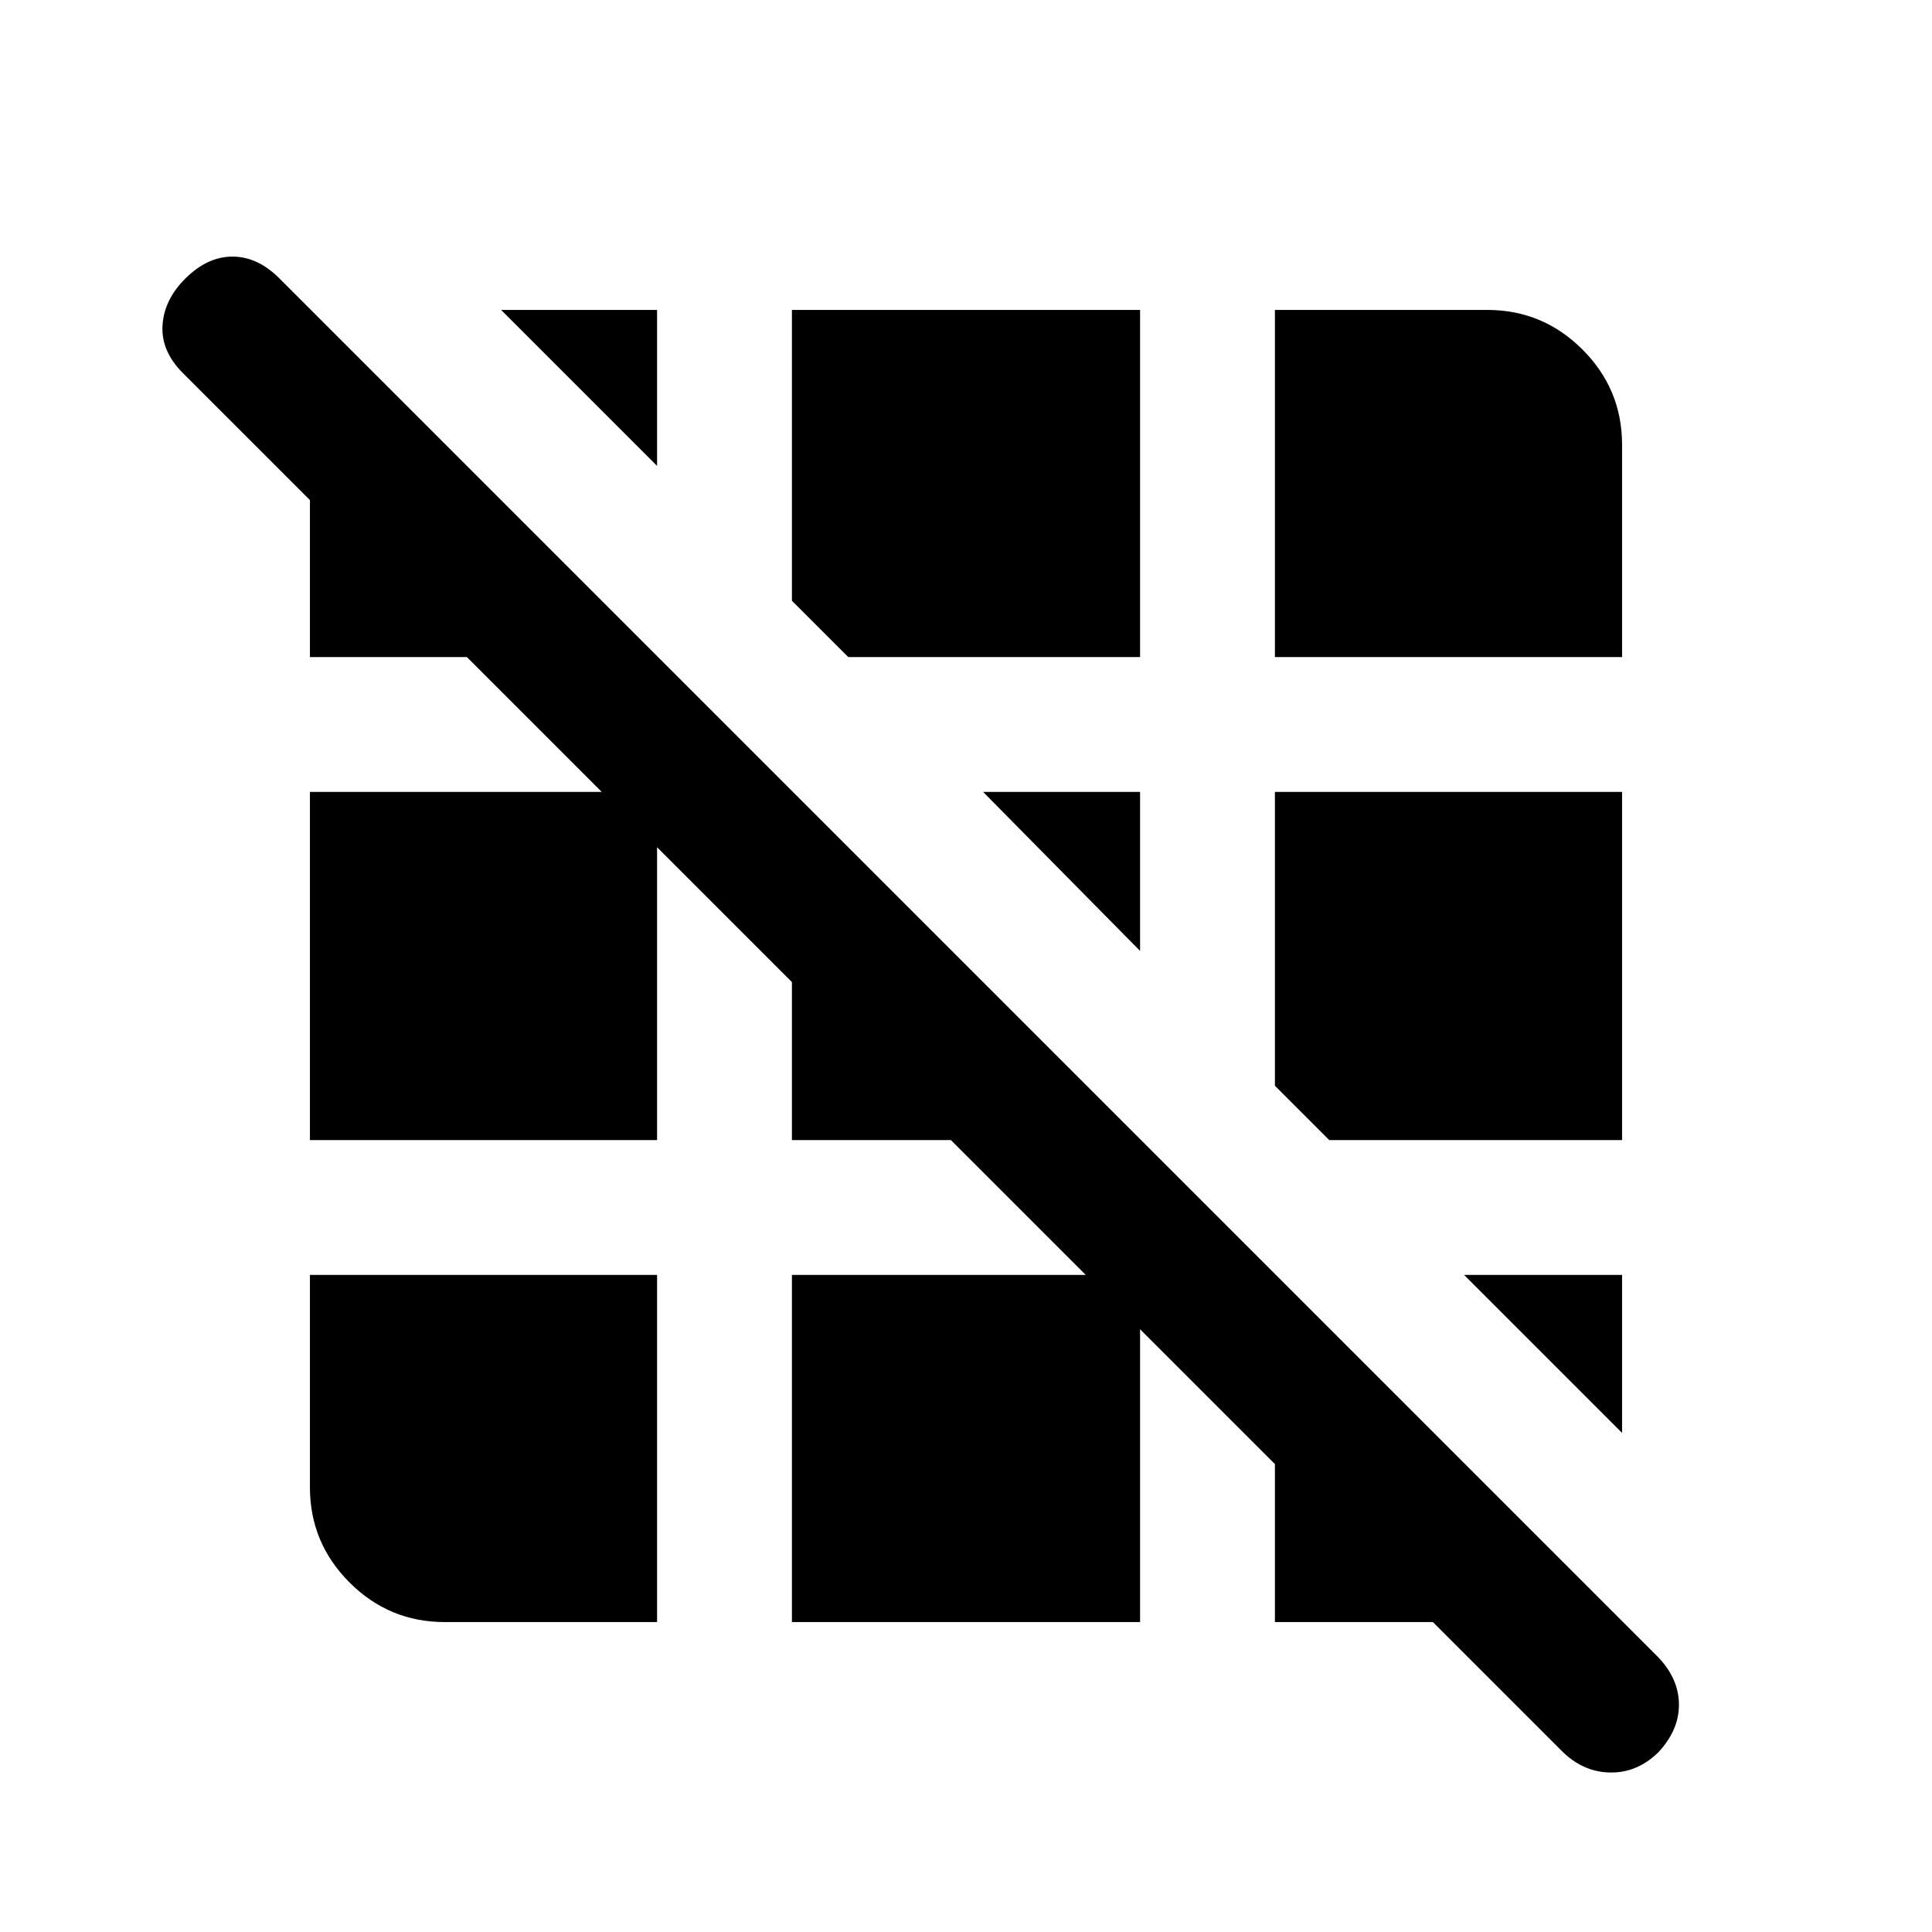 <svg xmlns="http://www.w3.org/2000/svg" height="20" viewBox="0 -960 960 960" width="20"><path d="m776-90-64-64h-78.5v-78.5l-67-67V-154h-173v-172.5h146l-67-67h-79V-472l-67-67v145.5H154v-173h145l-67-67h-78v-78l-63.15-63.15Q80-785.5 80.75-798.25 81.5-811 92-821.5q11-11 23.5-11t23.33 10.83l684.33 684.33Q834-126.5 834.25-113.5T824-89.28Q813.5-79 800-79.25T776-90Zm-555-64q-27.64 0-47.32-19.68T154-221v-105.5h172.5V-154H221Zm585-94-78.5-78.5H806v78.5ZM660.5-393.5l-27-27v-146H806v173H660.5Zm-94-94-78-79h78v79Zm-145-146-28-28V-806h173v172.5h-145Zm212 0V-806H739q27.64 0 47.32 19.68T806-739v105.5H633.5Zm-307-95L249-806h77.5v77.5Z"/></svg>
